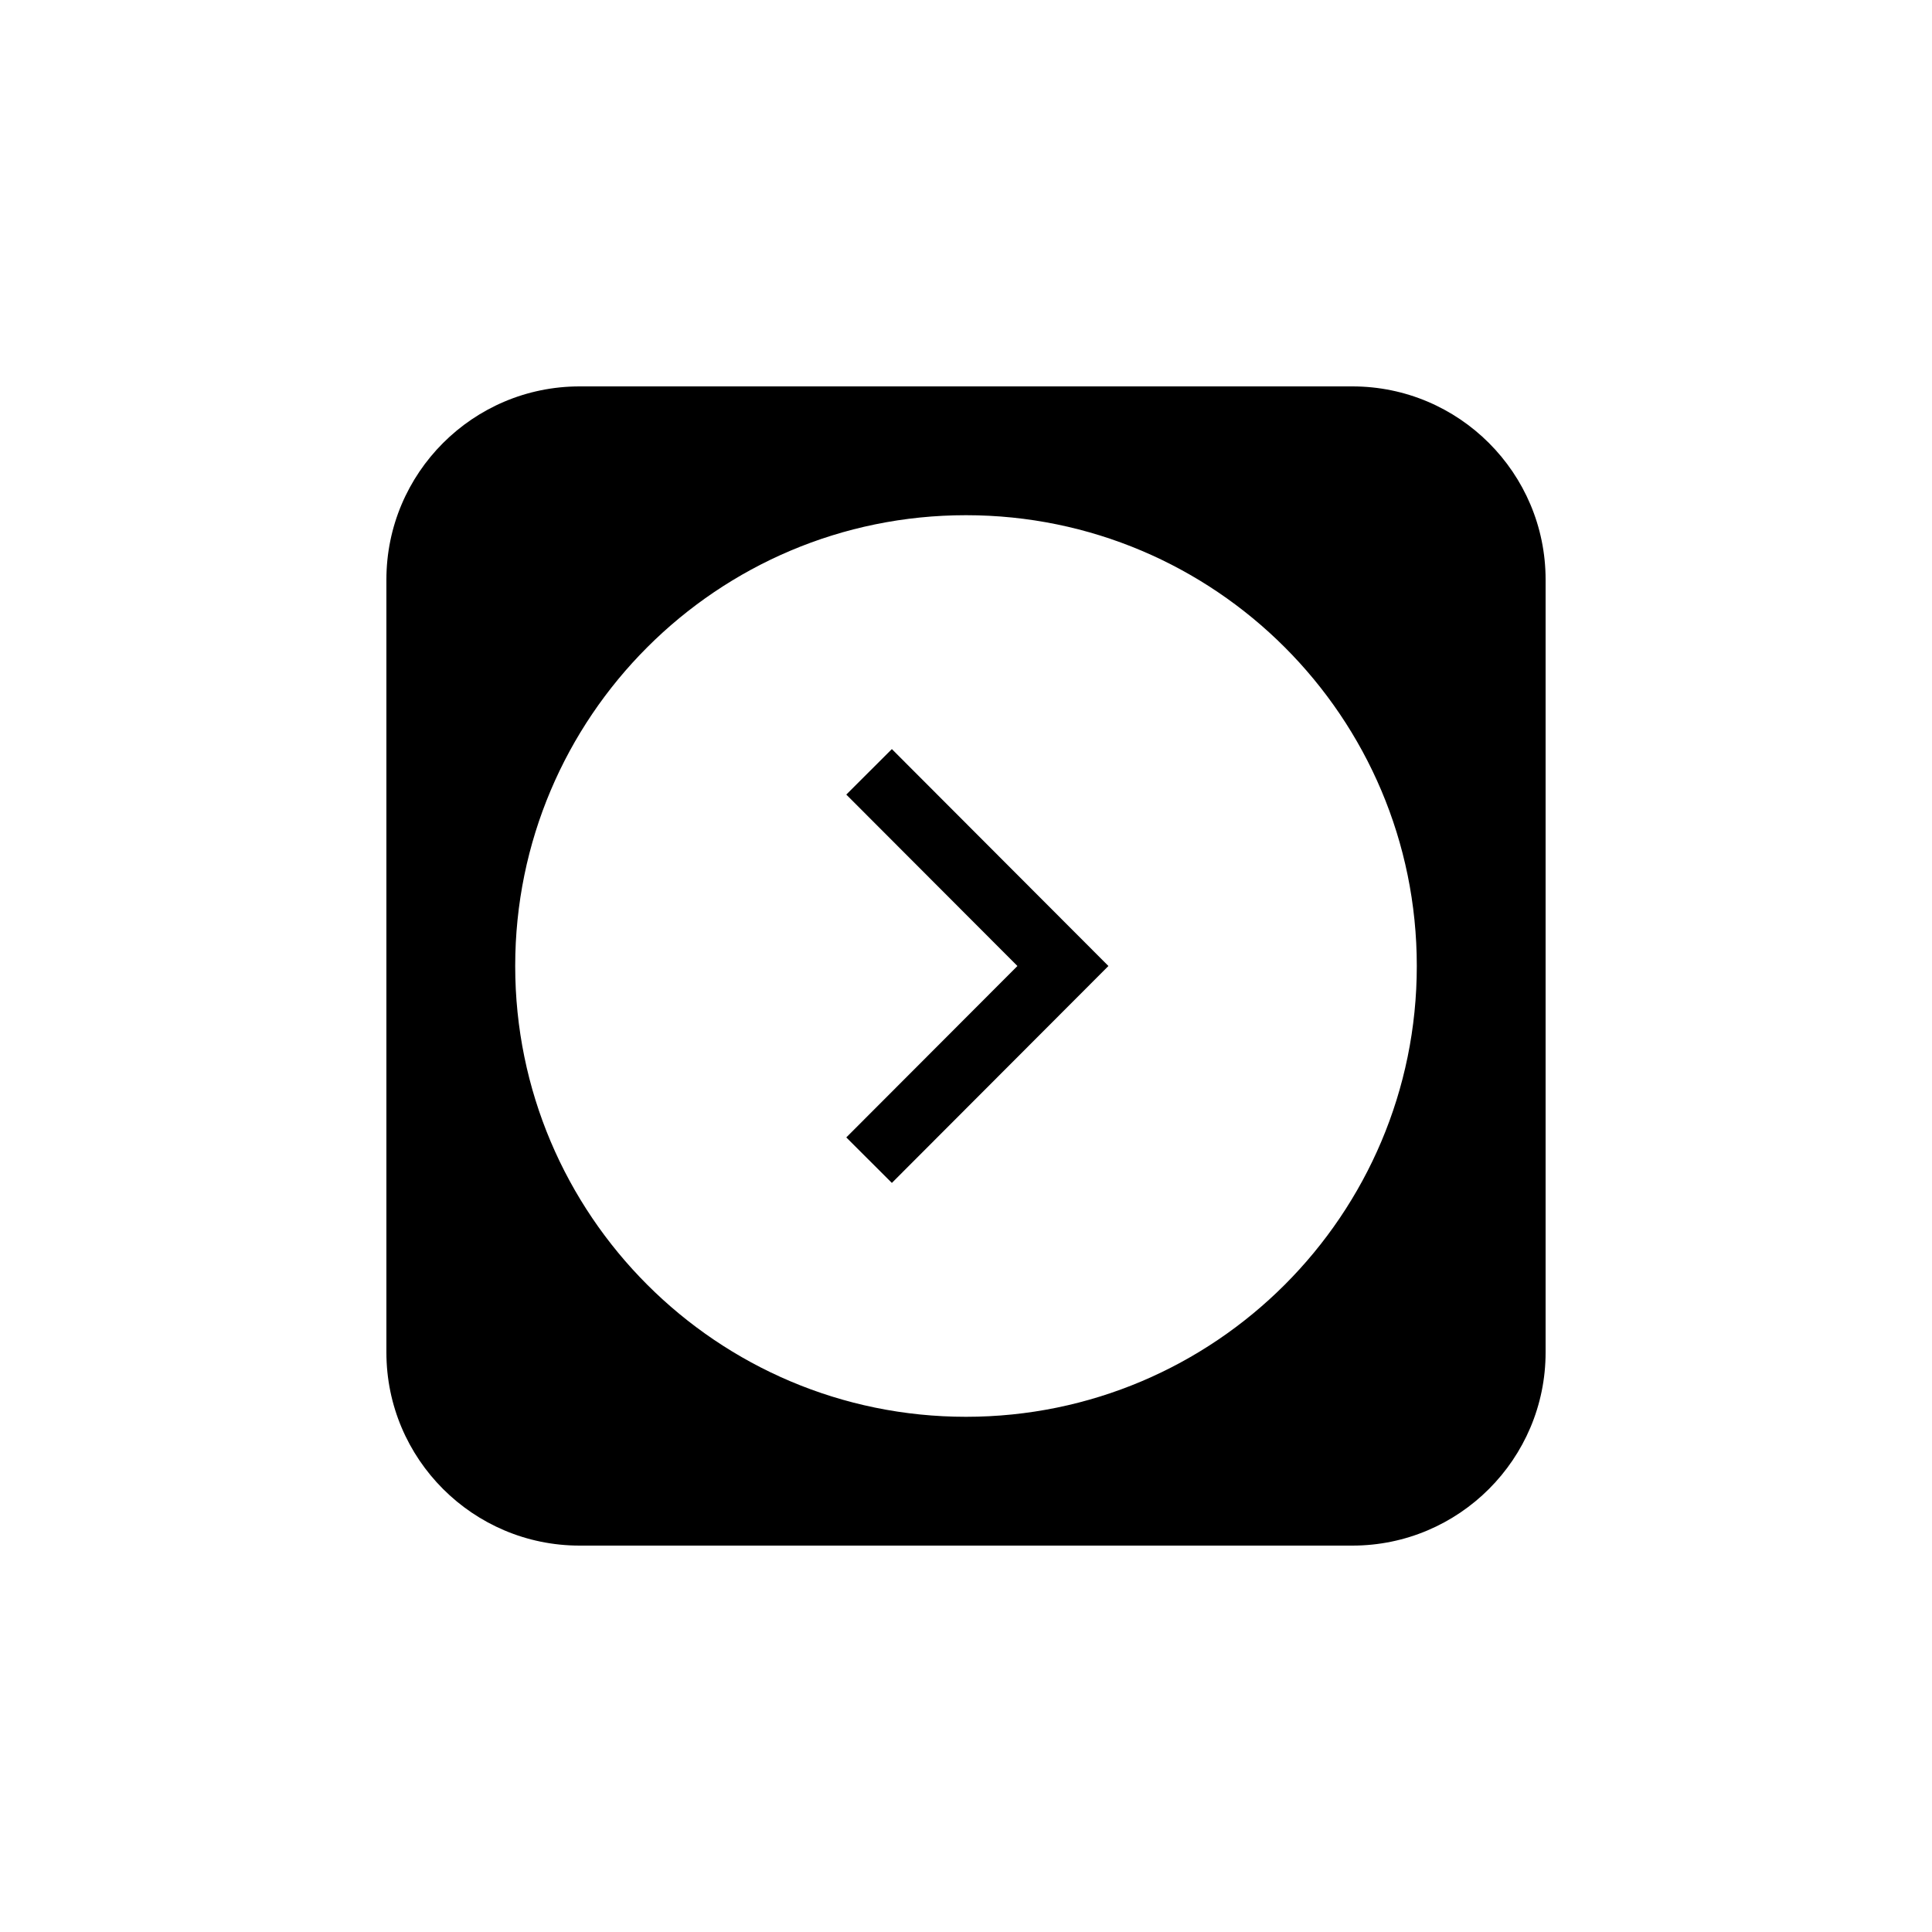 <svg id="Layer_1" data-name="Layer 1" xmlns="http://www.w3.org/2000/svg" viewBox="-6 -6 60 60">
  <defs>
    <style>
      .cls-1 {
        fill: none;
        stroke: #000;
        stroke-miterlimit: 10;
        stroke-width: 2px;
      }

      .cls-2 {
        fill: #000;
        stroke-width: 0px;
      }
    </style>
  </defs>
  <path class="cls-2" d="M36,42H12c-3.31,0-6-2.69-6-6V12c0-3.31,2.69-6,6-6h24c3.31,0,6,2.69,6,6v24c0,3.31-2.69,6-6,6ZM24,10c-7.73,0-14,6.27-14,14s6.27,14,14,14,14-6.27,14-14-6.27-14-14-14Z"/>
  <polyline class="cls-1" points="20.99 17.97 27.01 24 20.99 30.03"/>
</svg>